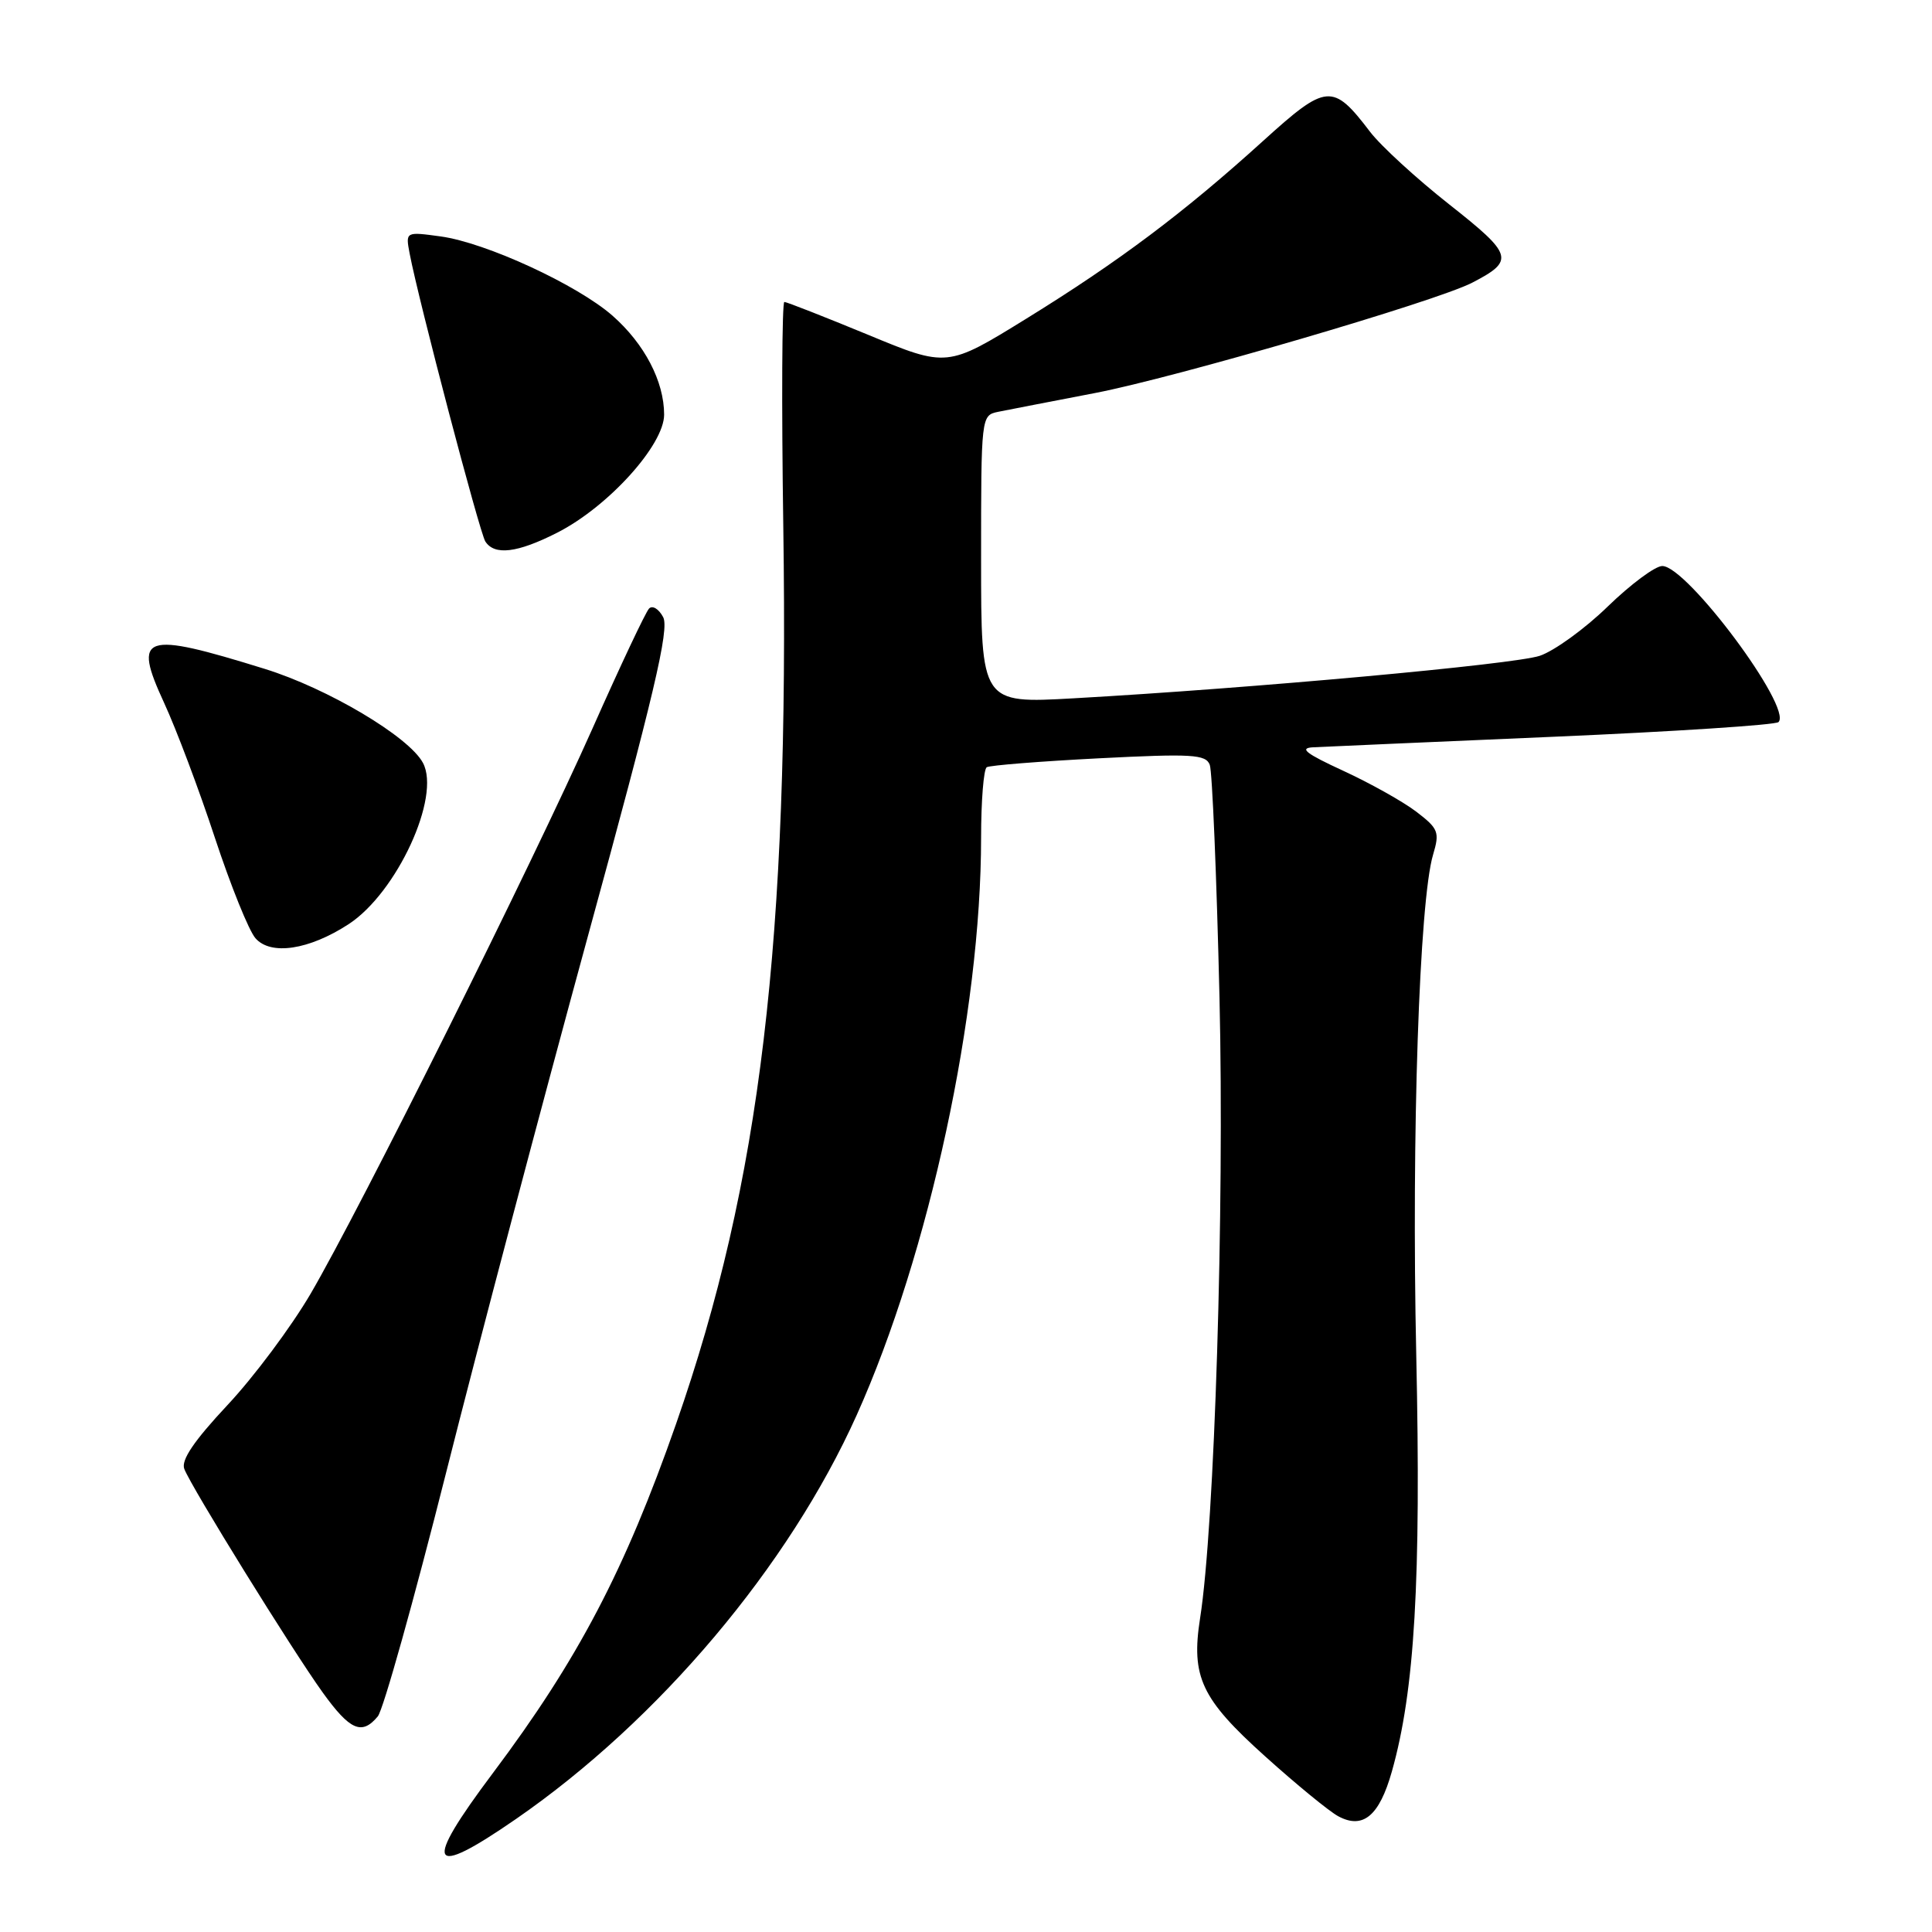 <?xml version="1.0" encoding="UTF-8" standalone="no"?>
<!DOCTYPE svg PUBLIC "-//W3C//DTD SVG 1.1//EN" "http://www.w3.org/Graphics/SVG/1.1/DTD/svg11.dtd" >
<svg xmlns="http://www.w3.org/2000/svg" xmlns:xlink="http://www.w3.org/1999/xlink" version="1.1" viewBox="0 0 256 256">
 <g >
 <path fill="currentColor"
d=" M 68.38 241.02 C 87.32 227.93 104.53 207.52 113.52 187.50 C 123.13 166.10 130.00 134.20 130.00 111.01 C 130.00 106.12 130.34 101.91 130.75 101.66 C 131.16 101.41 137.84 100.88 145.60 100.48 C 157.95 99.85 159.77 99.96 160.30 101.34 C 160.63 102.20 161.21 116.10 161.59 132.21 C 162.25 160.31 160.94 202.18 159.02 214.41 C 157.80 222.19 159.17 225.11 167.62 232.71 C 171.77 236.45 176.13 240.02 177.32 240.66 C 180.60 242.43 182.77 240.62 184.43 234.73 C 187.46 224.02 188.31 209.45 187.66 179.50 C 187.02 150.44 188.07 119.34 189.89 113.25 C 190.78 110.26 190.61 109.80 187.66 107.55 C 185.90 106.21 181.54 103.77 177.98 102.13 C 173.03 99.85 172.09 99.12 174.00 99.02 C 175.38 98.95 189.65 98.32 205.73 97.63 C 221.80 96.94 235.27 96.06 235.66 95.68 C 237.54 93.79 223.54 75.00 220.26 75.00 C 219.32 75.00 216.07 77.42 213.03 80.37 C 209.99 83.33 205.93 86.26 204.02 86.90 C 200.58 88.04 165.93 91.20 142.25 92.53 C 130.00 93.22 130.00 93.22 130.00 74.13 C 130.00 55.14 130.01 55.04 132.25 54.57 C 133.49 54.32 139.26 53.20 145.09 52.08 C 155.76 50.03 190.30 39.93 195.07 37.46 C 200.73 34.53 200.51 33.77 192.05 27.10 C 187.70 23.67 182.96 19.33 181.53 17.45 C 176.59 10.97 175.78 11.05 167.36 18.68 C 156.88 28.18 148.23 34.67 136.00 42.22 C 125.50 48.70 125.50 48.70 115.00 44.35 C 109.22 41.97 104.24 40.01 103.93 40.01 C 103.62 40.00 103.55 53.39 103.79 69.75 C 104.59 124.68 100.78 156.60 89.59 188.65 C 82.81 208.04 76.59 219.91 65.32 234.93 C 55.95 247.41 56.77 249.04 68.38 241.02 Z  M 50.06 227.43 C 50.78 226.57 54.84 212.05 59.10 195.18 C 63.35 178.31 71.81 146.33 77.88 124.12 C 86.66 92.07 88.72 83.34 87.87 81.77 C 87.29 80.68 86.45 80.17 86.00 80.64 C 85.55 81.11 82.18 88.25 78.52 96.50 C 70.56 114.39 47.69 160.26 41.15 171.44 C 38.59 175.81 33.64 182.45 30.14 186.18 C 25.69 190.94 23.97 193.48 24.42 194.64 C 25.34 197.05 38.72 218.65 42.75 224.25 C 46.38 229.29 47.95 229.97 50.06 227.43 Z  M 46.19 122.46 C 52.59 118.29 58.45 105.57 56.04 101.08 C 54.19 97.61 43.41 91.21 35.08 88.63 C 18.91 83.61 17.56 84.06 21.74 93.12 C 23.36 96.63 26.39 104.67 28.47 111.00 C 30.56 117.33 32.97 123.32 33.85 124.32 C 35.87 126.64 40.95 125.87 46.19 122.46 Z  M 73.80 70.60 C 80.56 67.18 88.00 58.97 88.00 54.94 C 88.00 50.54 85.40 45.56 81.16 41.83 C 76.50 37.74 64.39 32.15 58.40 31.33 C 53.73 30.69 53.73 30.69 54.28 33.60 C 55.47 39.84 63.55 70.57 64.31 71.75 C 65.53 73.63 68.54 73.27 73.80 70.60 Z "/>
</g>
</svg>